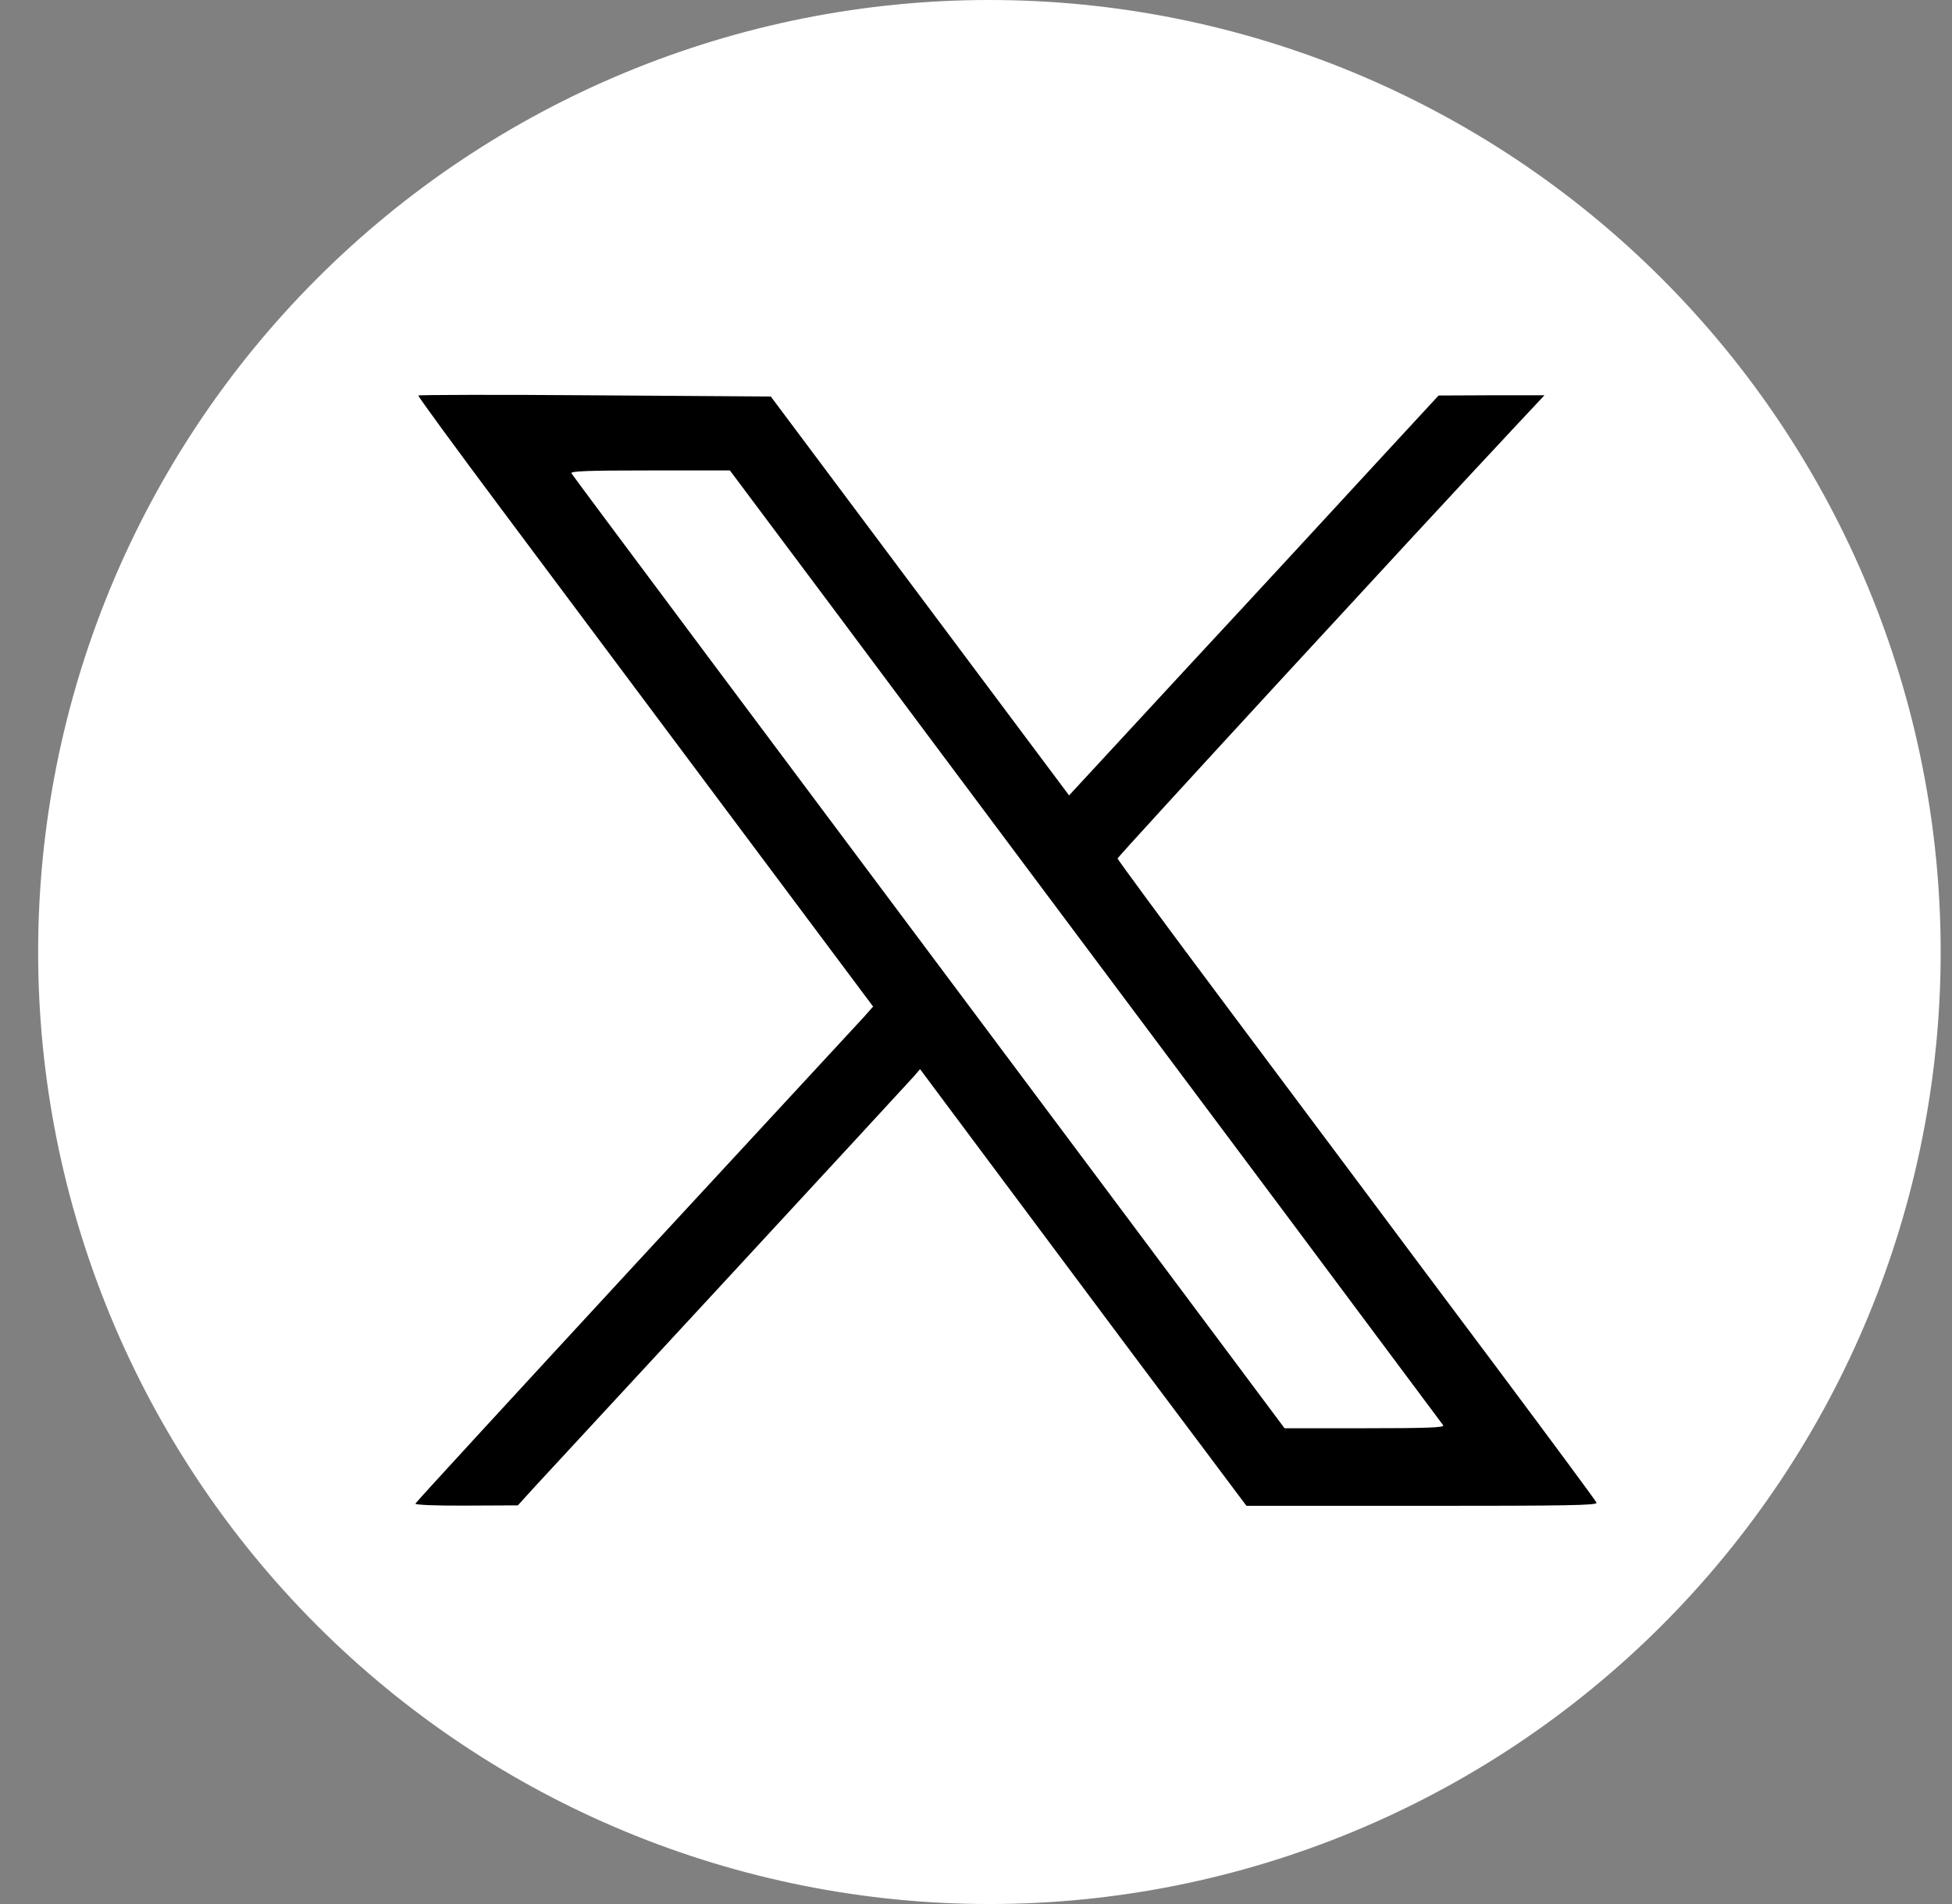 <svg width="41" height="40" viewBox="0 0 41 40" fill="none" xmlns="http://www.w3.org/2000/svg">
<rect x="0" y="0" width="41" height="40" fill="#808080" stroke="none"/>
<g id="twitter" clip-path="url(#clip0_1635_9571)">
<path id="Vector" d="M0.801 20C0.801 25.304 2.906 30.391 6.653 34.142C10.4 37.893 15.482 40 20.781 40C26.08 40 31.163 37.893 34.91 34.142C38.657 30.391 40.762 25.304 40.762 20C40.762 14.696 38.657 9.609 34.91 5.858C31.163 2.107 26.08 0 20.781 0C15.482 0 10.4 2.107 6.653 5.858C2.906 9.609 0.801 14.696 0.801 20Z" fill="white"/>
<path id="Vector_2" d="M8.787 8.309C8.776 8.325 9.601 9.451 10.613 10.805C11.626 12.161 13.779 15.044 15.397 17.209L18.339 21.146L18.15 21.36C18.043 21.478 15.88 23.815 13.346 26.556C10.812 29.302 8.73 31.564 8.725 31.589C8.714 31.614 9.158 31.635 9.794 31.63L10.877 31.625L11.234 31.232C11.432 31.018 13.274 29.026 15.331 26.801C17.387 24.576 19.127 22.69 19.198 22.609L19.325 22.461L20.343 23.826C20.902 24.575 22.444 26.643 23.768 28.416L26.181 31.635H29.87C32.939 31.635 33.555 31.625 33.534 31.569C33.518 31.528 32.582 30.265 31.453 28.752C30.323 27.245 29.03 25.513 28.582 24.911C28.129 24.31 26.8 22.523 25.62 20.948C24.439 19.369 23.473 18.055 23.473 18.035C23.473 17.999 29.712 11.219 31.834 8.951L32.44 8.304H31.326L30.216 8.309L28.918 9.715C28.206 10.489 26.46 12.384 25.035 13.918L22.455 16.71L19.325 12.523L16.19 8.33L12.501 8.305C10.471 8.289 8.796 8.294 8.787 8.309ZM17.53 12.823C18.736 14.443 20.598 16.934 21.667 18.365C22.736 19.792 25.107 22.971 26.94 25.42C28.772 27.875 30.289 29.908 30.314 29.944C30.344 29.99 29.983 30.005 28.665 30.005H26.981L23.642 25.533C15.937 15.227 12.049 10.021 12.003 9.944C11.973 9.898 12.319 9.883 13.646 9.883H15.331L17.53 12.823Z" fill="black"/>
</g>
<defs>
<clipPath id="clip0_1635_9571">
<rect width="40" height="40" fill="white" transform="translate(0.801)"/>
</clipPath>
</defs>
</svg>
